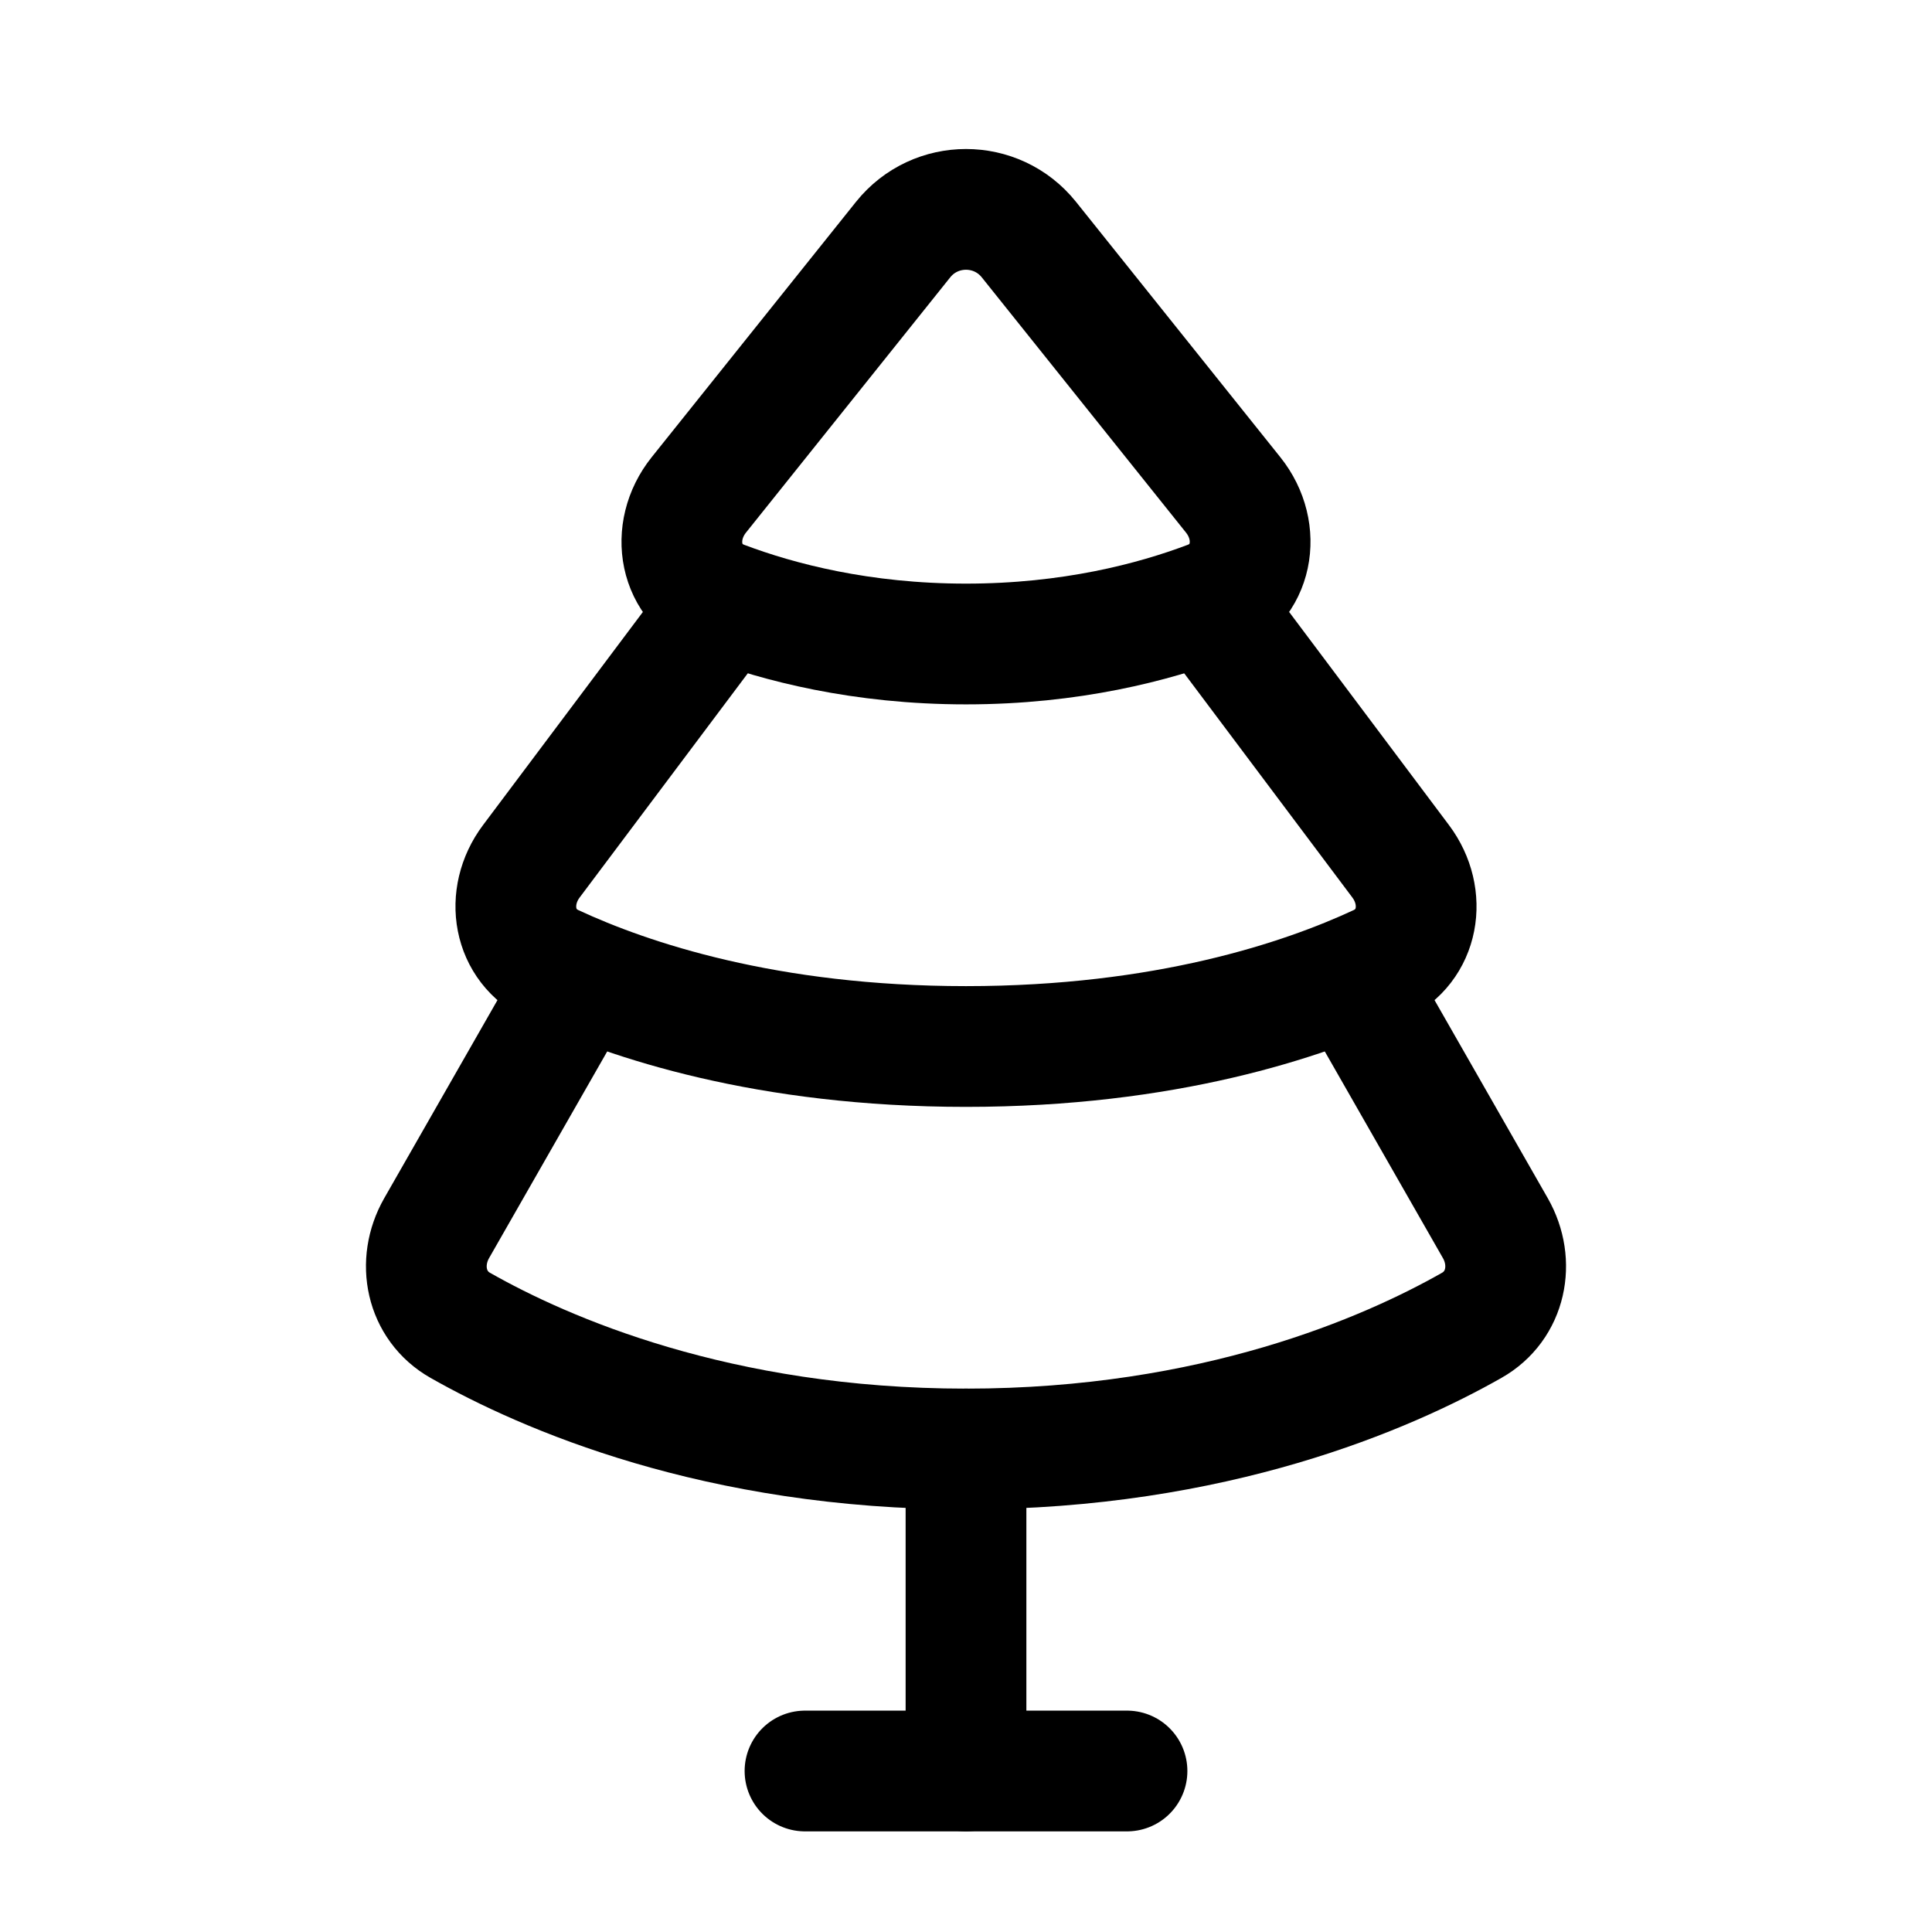 <svg width="24" height="24" viewBox="0 0 24 24" fill="none" xmlns="http://www.w3.org/2000/svg">
    <path d="M12 22V18" stroke="currentColor" stroke-width="1.5" stroke-linecap="round" stroke-linejoin="round"/>
    <path d="M12 8C10.7 8 9.67 7.73 8.981 7.47C8.433 7.263 8.315 6.606 8.681 6.148L11.219 2.976C11.62 2.476 12.38 2.476 12.781 2.976L15.319 6.148C15.685 6.606 15.567 7.263 15.018 7.47C14.33 7.73 13.3 8 12 8Z" stroke="currentColor" stroke-width="1.5" stroke-linecap="round" stroke-linejoin="round"/>
    <path d="M15 7.5L17.4 10.7C17.731 11.142 17.63 11.755 17.129 11.987C16.186 12.425 14.476 13 12 13C9.524 13 7.814 12.425 6.871 11.987C6.37 11.755 6.269 11.142 6.6 10.7L9 7.5" stroke="currentColor" stroke-width="1.5" stroke-linecap="round" stroke-linejoin="round"/>
    <path d="M17 12.5L18.576 15.257C18.82 15.685 18.711 16.221 18.282 16.464C17.241 17.055 15.093 18 12 18C8.907 18 6.759 17.055 5.718 16.464C5.289 16.221 5.18 15.685 5.424 15.257L7 12.5" stroke="currentColor" stroke-width="1.5" stroke-linecap="round" stroke-linejoin="round"/>
    <path d="M10 22H14" stroke="currentColor" stroke-width="1.5" stroke-linecap="round" stroke-linejoin="round"/>
</svg>
